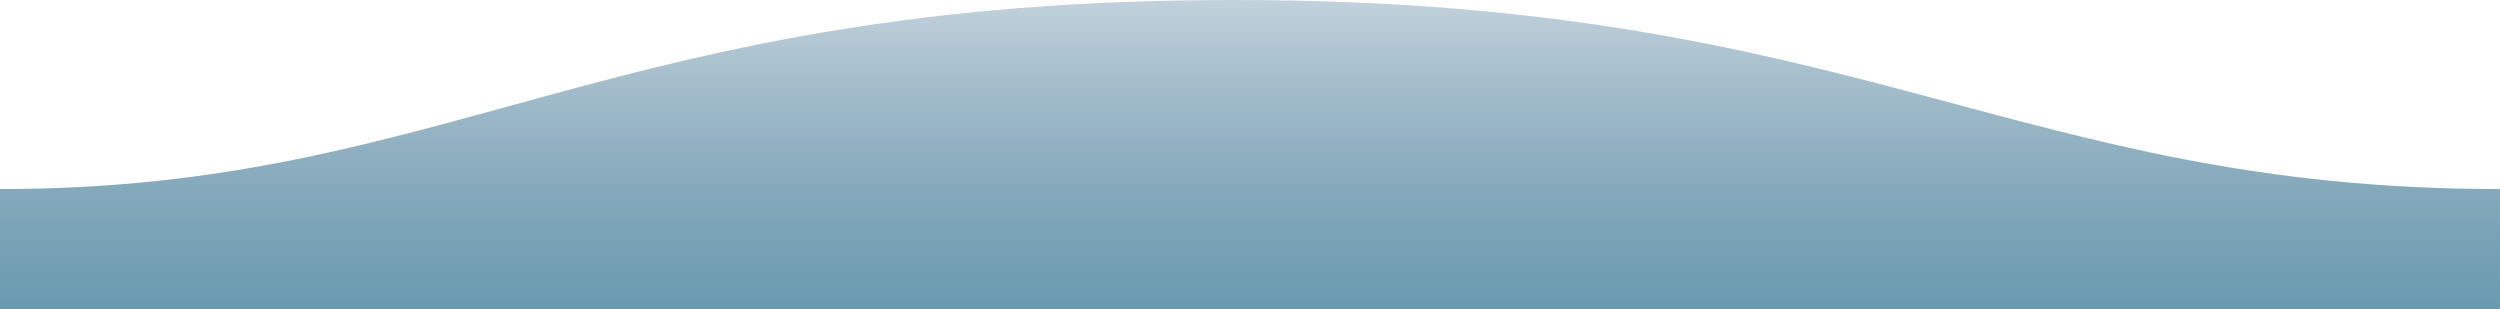 <svg xmlns="http://www.w3.org/2000/svg" width="1600" height="198" style="filter: invert(0);">
  <defs>
    <linearGradient id="a" x1="50%" x2="50%" y1="-10%" y2="100%">
      <stop stop-color="#3A6D8C" stop-opacity=".25" offset="0%"/>
      <stop stop-color="#6A9AB0" offset="100%"/>
    </linearGradient>
  </defs>
  <path fill="url(#a)" fill-rule="evenodd" d="M.005 121C311 121 409.898-.25 811 0c400 0 500 121 789 121v77H0s.005-48 .005-77z" transform="matrix(-1 0 0 1 1600 0)"/>
</svg>